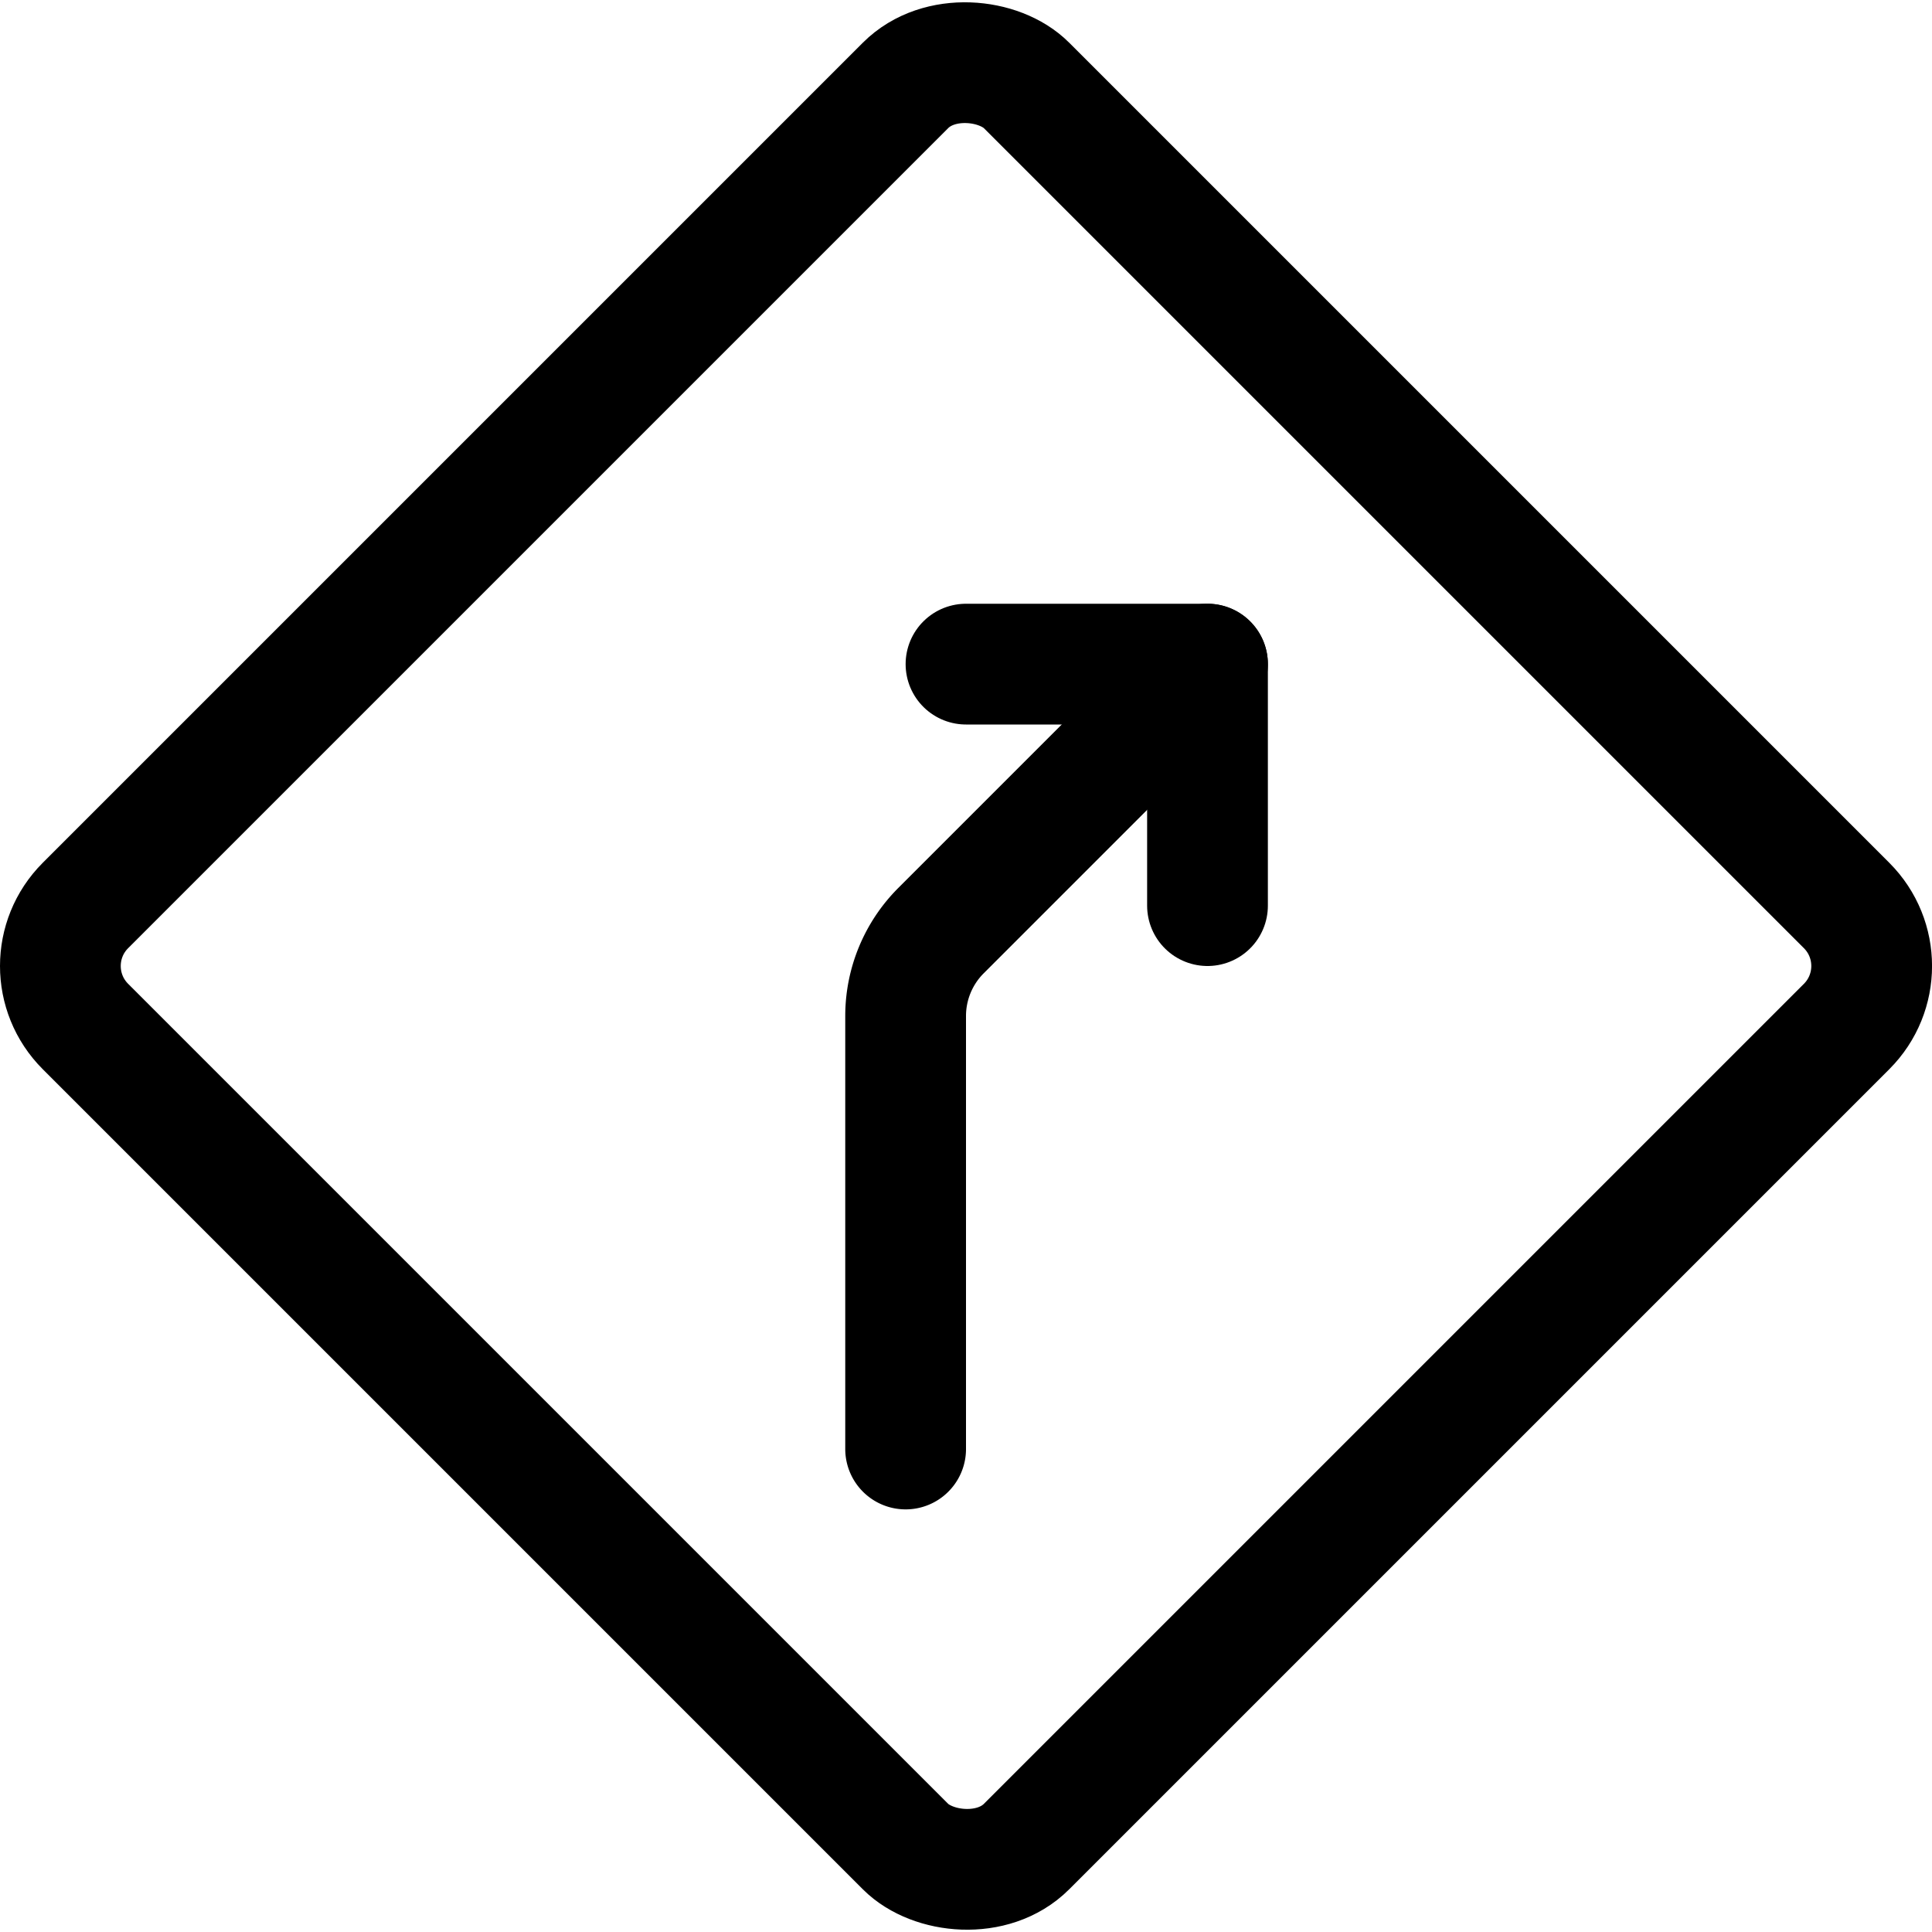 <svg xmlns="http://www.w3.org/2000/svg" viewBox="0 0 24 24"><defs><style>.a{fill:none;stroke:currentColor;stroke-linecap:round;stroke-linejoin:round;stroke-width:1.5px;}</style></defs><title>road-sign-right-curve-ahead</title><rect class="a" x="3.734" y="3.734" width="16.533" height="16.533" rx="1.063" ry="1.063" transform="translate(-4.971 12) rotate(-45)"/><polyline class="a" points="15 11.25 15 8.25 12 8.25"/><path class="a" d="M11.25,18V12.621a1.5,1.5,0,0,1,.439-1.06L15,8.25"/></svg>